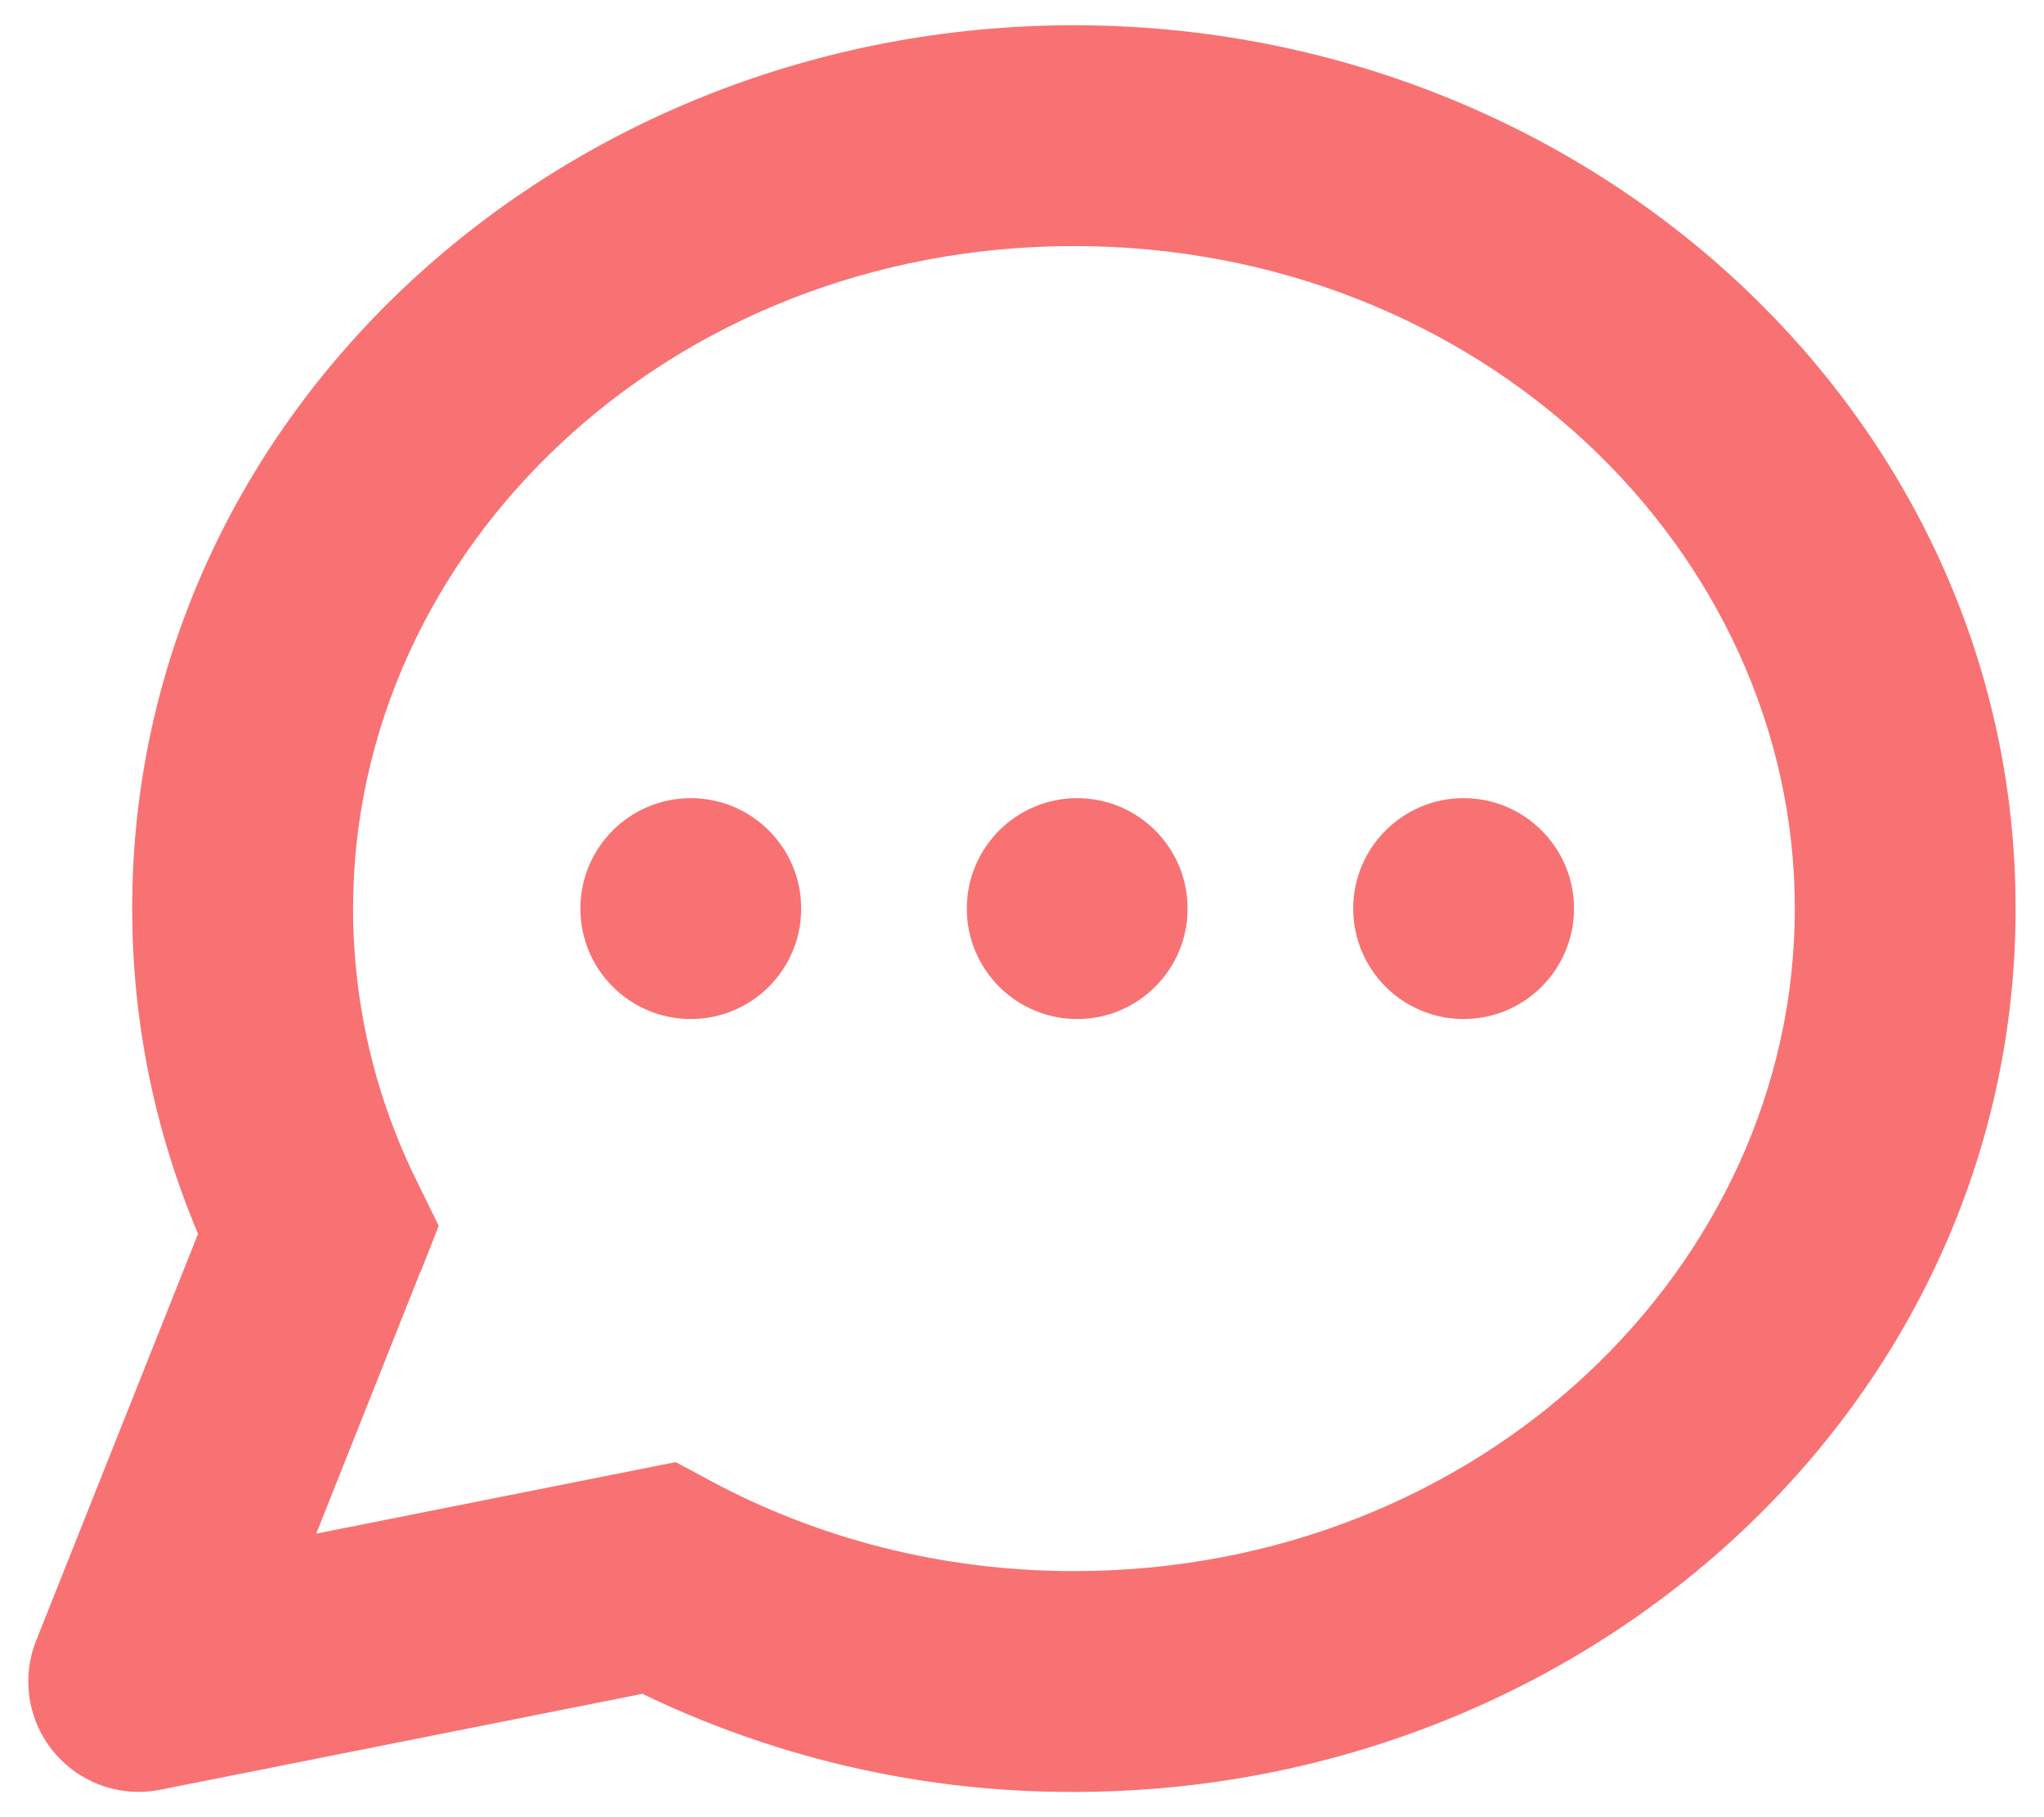 <svg xmlns="http://www.w3.org/2000/svg" width="54" height="48" viewBox="0 0 54 48" fill="none">
  <path d="M3.667 44.417L0.954 43.338C0.76 43.825 0.702 44.356 0.784 44.874C0.867 45.393 1.088 45.879 1.424 46.282C1.76 46.685 2.198 46.99 2.693 47.165C3.188 47.34 3.721 47.378 4.235 47.275L3.667 44.417ZM17.392 41.687L18.775 39.117L17.85 38.621L16.824 38.825L17.392 41.687ZM8.403 32.508L11.116 33.587L11.591 32.38L11.02 31.216L8.403 32.508ZM47.417 24C47.417 33.468 39.095 41.5 28.371 41.5V47.333C41.907 47.333 53.25 37.084 53.25 24H47.417ZM9.328 24C9.328 14.533 17.652 6.5 28.374 6.5V0.667C14.838 0.667 3.492 10.916 3.492 24H9.328ZM28.374 6.5C39.095 6.5 47.417 14.533 47.417 24H53.25C53.25 10.916 41.91 0.667 28.374 0.667V6.5ZM28.371 41.5C24.856 41.5 21.584 40.625 18.775 39.117L16.01 44.253C19.813 46.287 24.058 47.346 28.371 47.333V41.5ZM4.235 47.275L17.961 44.545L16.824 38.825L3.098 41.556L4.235 47.278V47.275ZM11.02 31.216C9.906 28.974 9.329 26.504 9.328 24H3.492C3.492 27.5 4.314 30.819 5.784 33.8L11.02 31.216ZM5.694 31.429L0.954 43.34L6.373 45.493L11.11 33.584L5.691 31.429H5.694Z" fill="#F87273"/>
  <path d="M18.25 26.917C19.861 26.917 21.167 25.611 21.167 24C21.167 22.389 19.861 21.083 18.25 21.083C16.639 21.083 15.333 22.389 15.333 24C15.333 25.611 16.639 26.917 18.25 26.917Z" fill="#F87273"/>
  <path d="M28.458 26.917C30.069 26.917 31.375 25.611 31.375 24C31.375 22.389 30.069 21.083 28.458 21.083C26.848 21.083 25.542 22.389 25.542 24C25.542 25.611 26.848 26.917 28.458 26.917Z" fill="#F87273"/>
  <path d="M38.667 26.917C40.278 26.917 41.583 25.611 41.583 24C41.583 22.389 40.278 21.083 38.667 21.083C37.056 21.083 35.75 22.389 35.75 24C35.75 25.611 37.056 26.917 38.667 26.917Z" fill="#F87273"/>
</svg>
